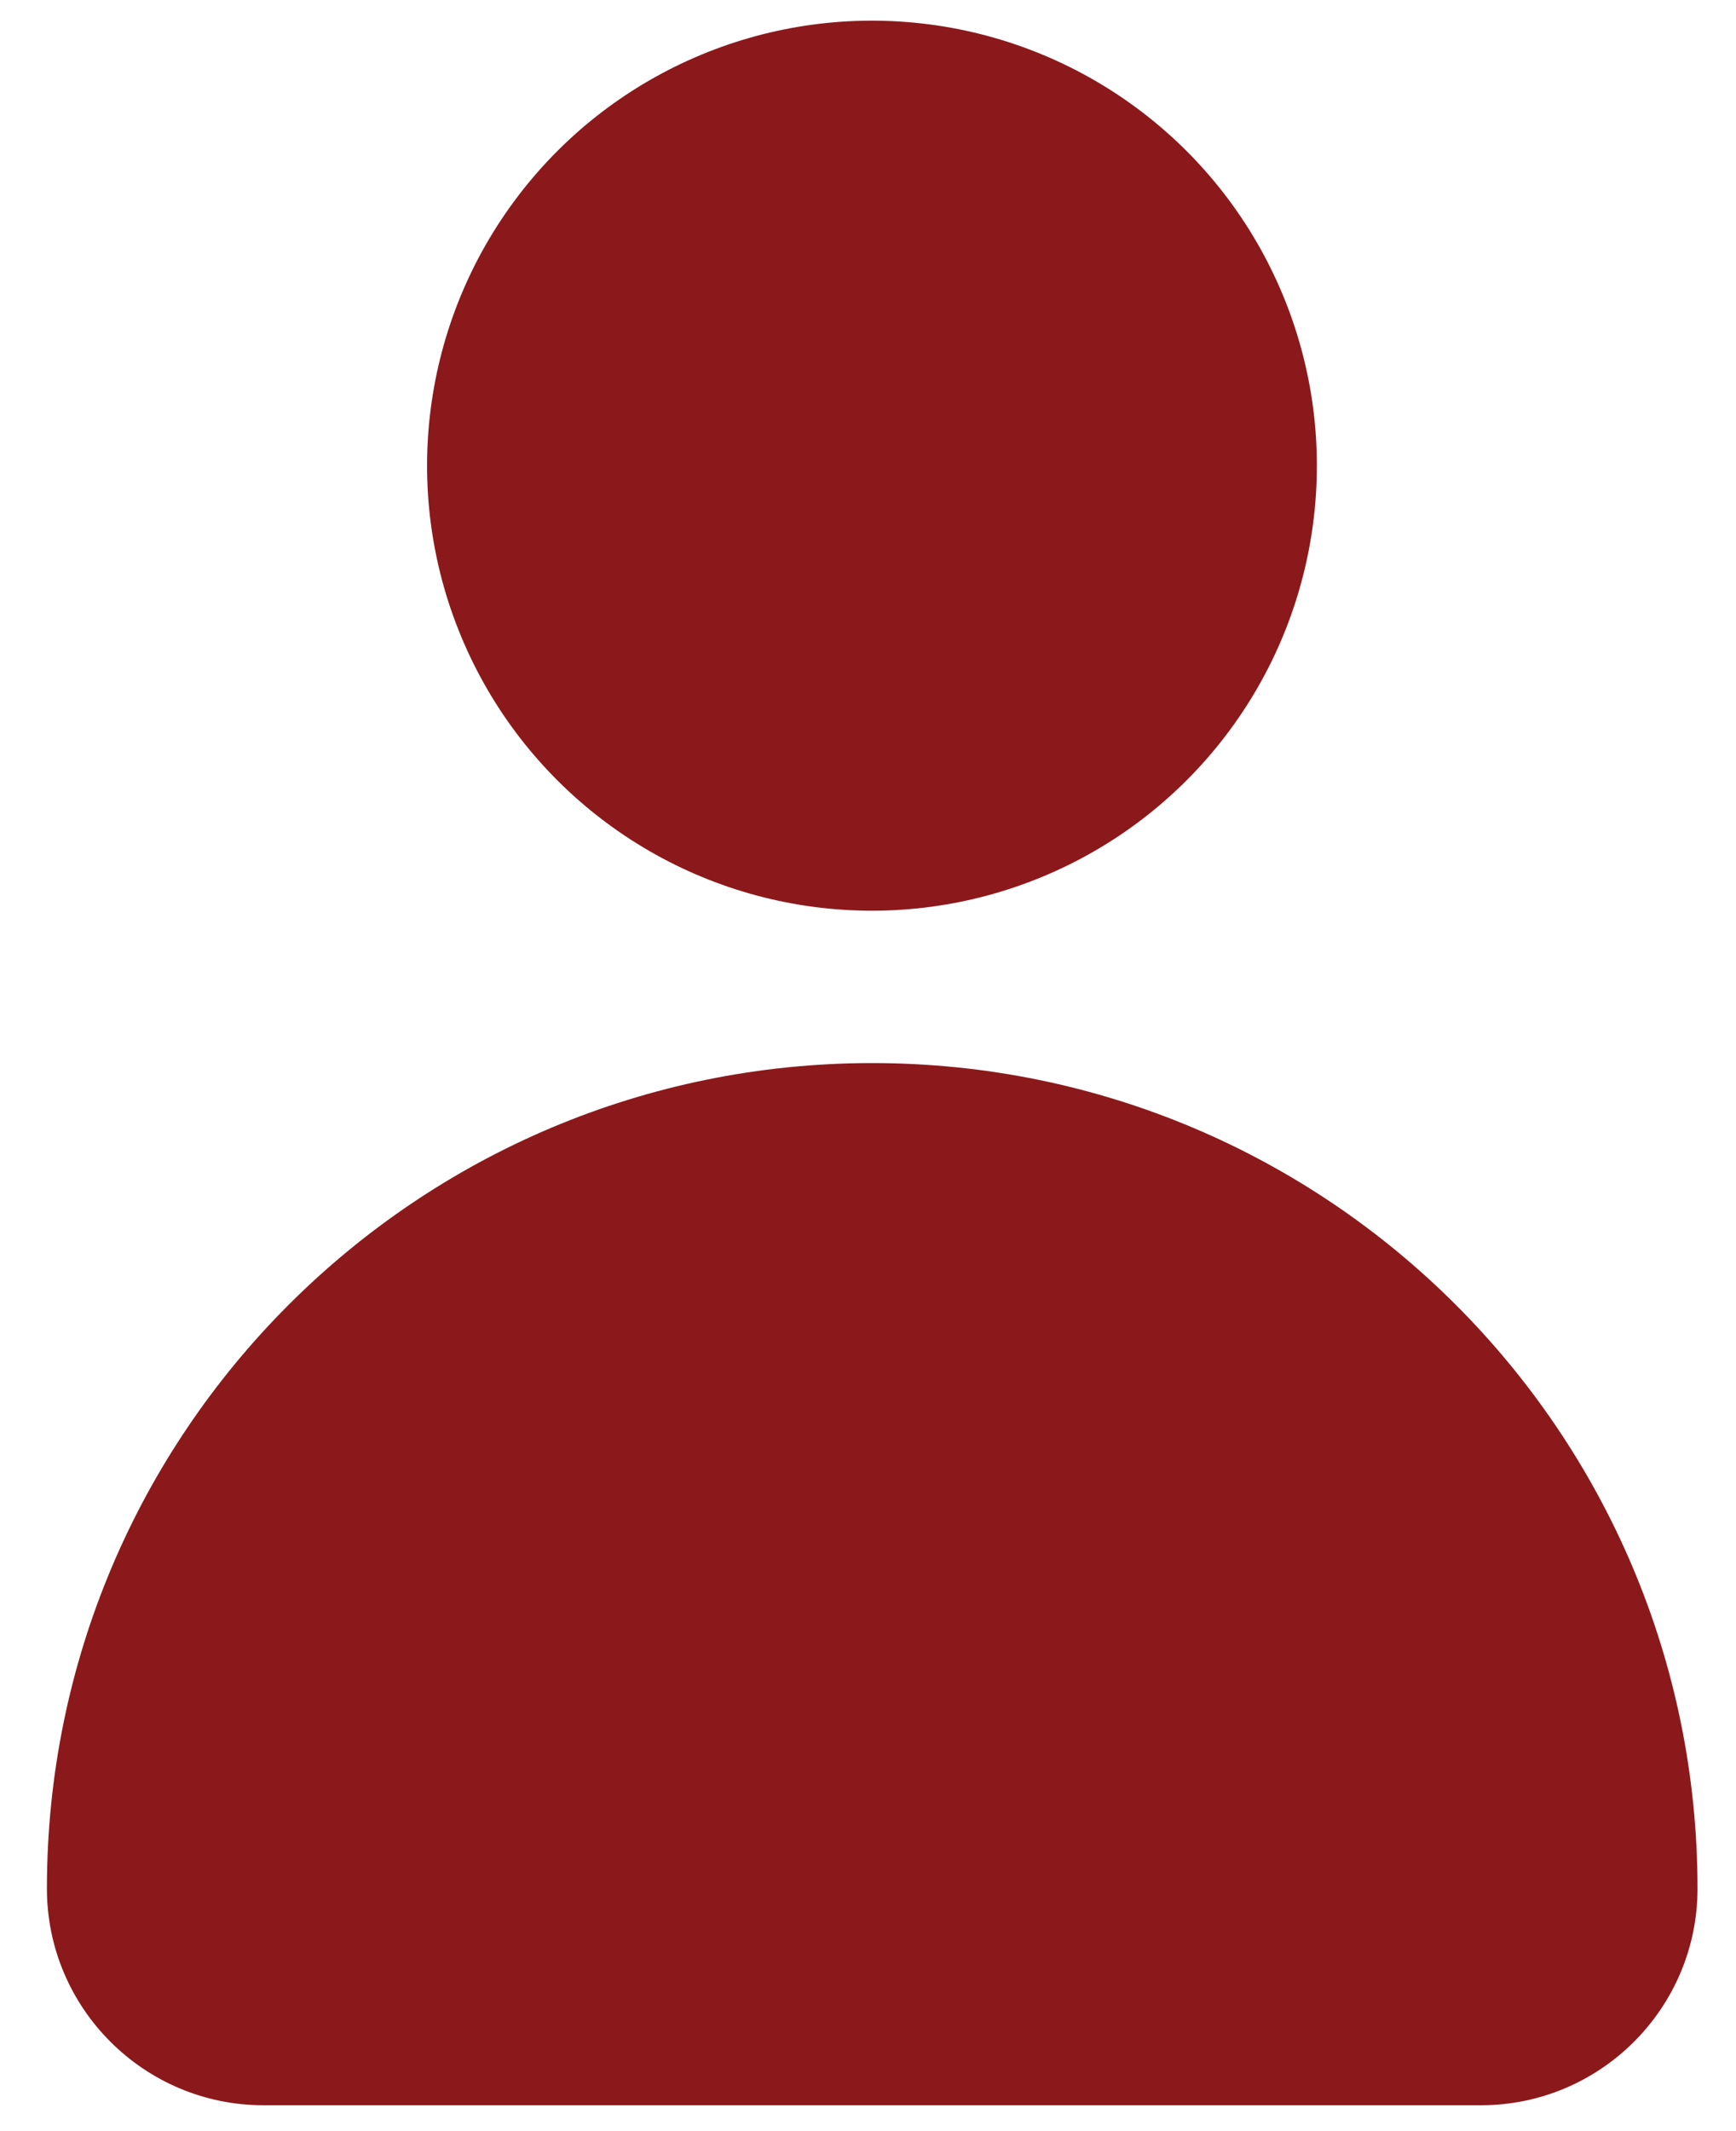 <?xml version="1.0" encoding="UTF-8"?><svg id="a" xmlns="http://www.w3.org/2000/svg" viewBox="0 0 47.37 58.14"><defs><style>.b{fill:#8b191b;}</style></defs><circle class="b" cx="23.8" cy="12.7" r="12.14" transform="translate(-3.06 10.13) rotate(-22.61)"/><path class="b" d="M23.8,29h0C11.36,29,1.28,39.08,1.28,51.52h0c0,3.26,2.65,5.91,5.91,5.91H40.41c3.26,0,5.91-2.65,5.91-5.91h0c0-12.44-10.08-22.52-22.52-22.52Z"/></svg>